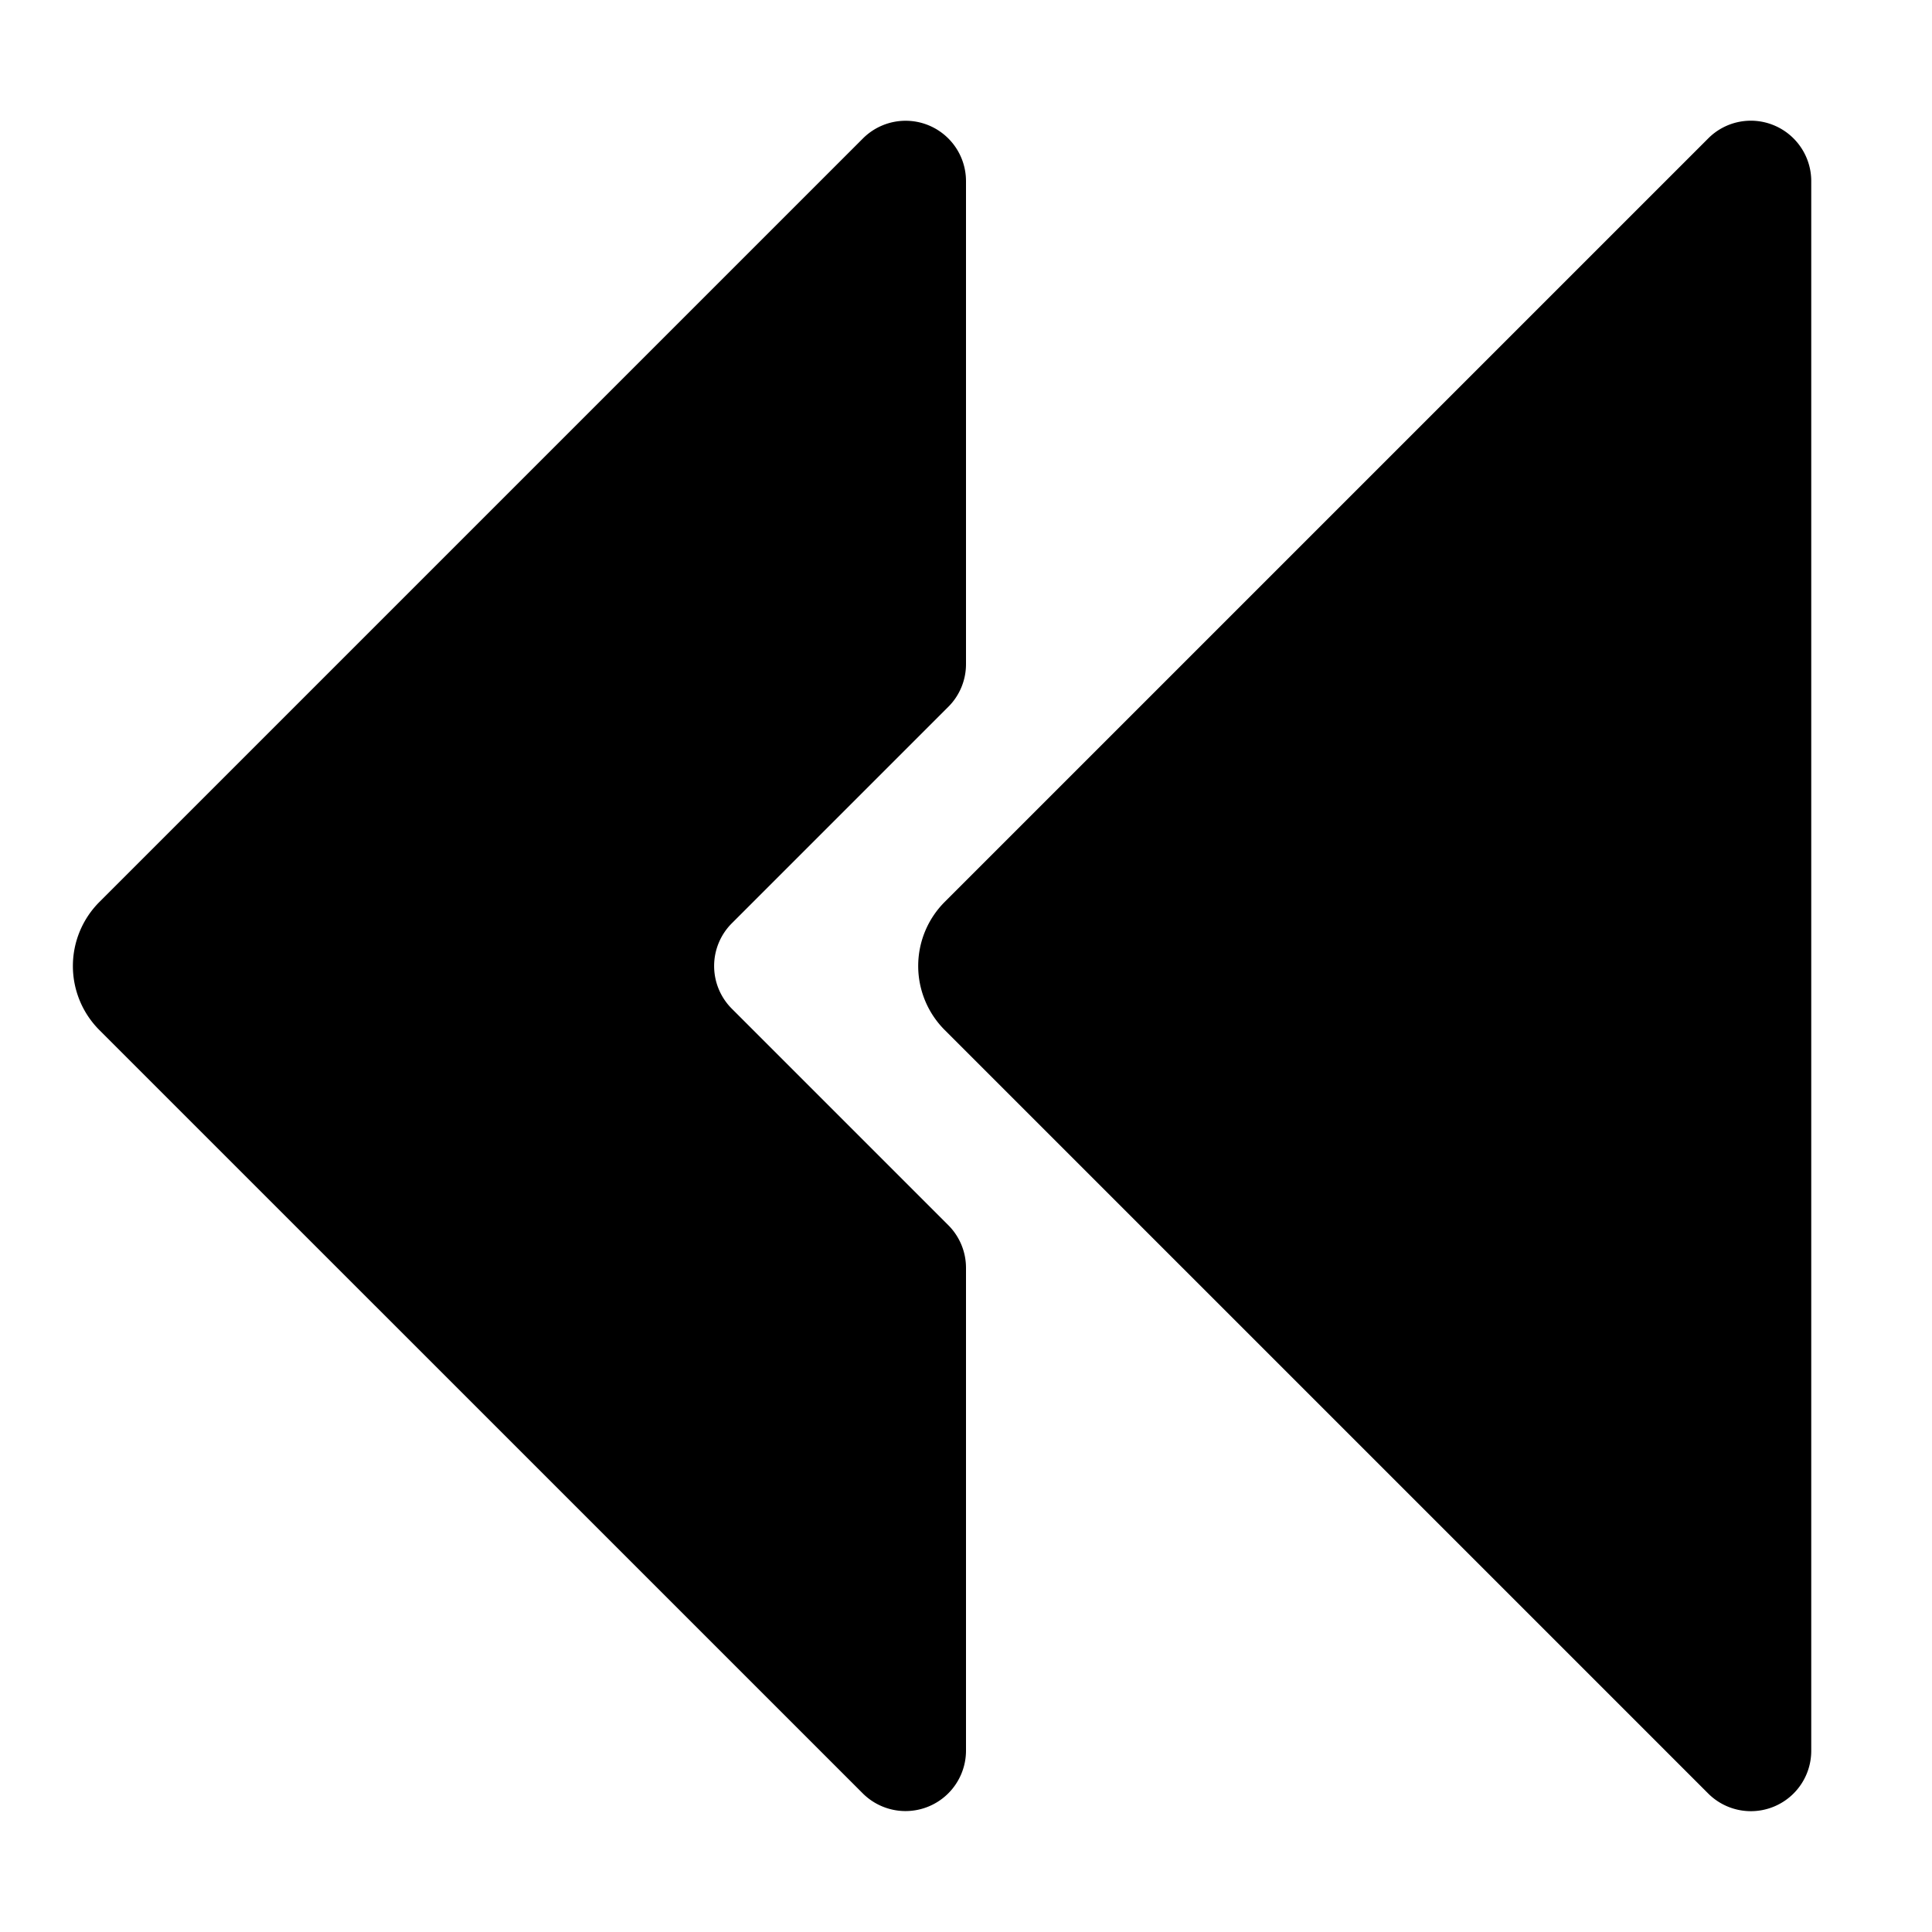 <svg xmlns="http://www.w3.org/2000/svg" viewBox="0 0 32 32">
  <path d="M15.707 20.293A1 1 0 0 1 16 21v8a1.002 1.002 0 0 1-1.707.707L1.646 17.061a1.501 1.501 0 0 1 0-2.121L14.293 2.293A1 1 0 0 1 16 3v8c0 .265-.105.52-.293.707l-3.586 3.586a1 1 0 0 0 0 1.414l3.586 3.586ZM29.383 2.076a.996.996 0 0 0-1.09.217L15.647 14.939a1.501 1.501 0 0 0 0 2.121l12.646 12.646A1 1 0 0 0 30 28.999V3c0-.404-.244-.769-.617-.924Z"/>
</svg>
